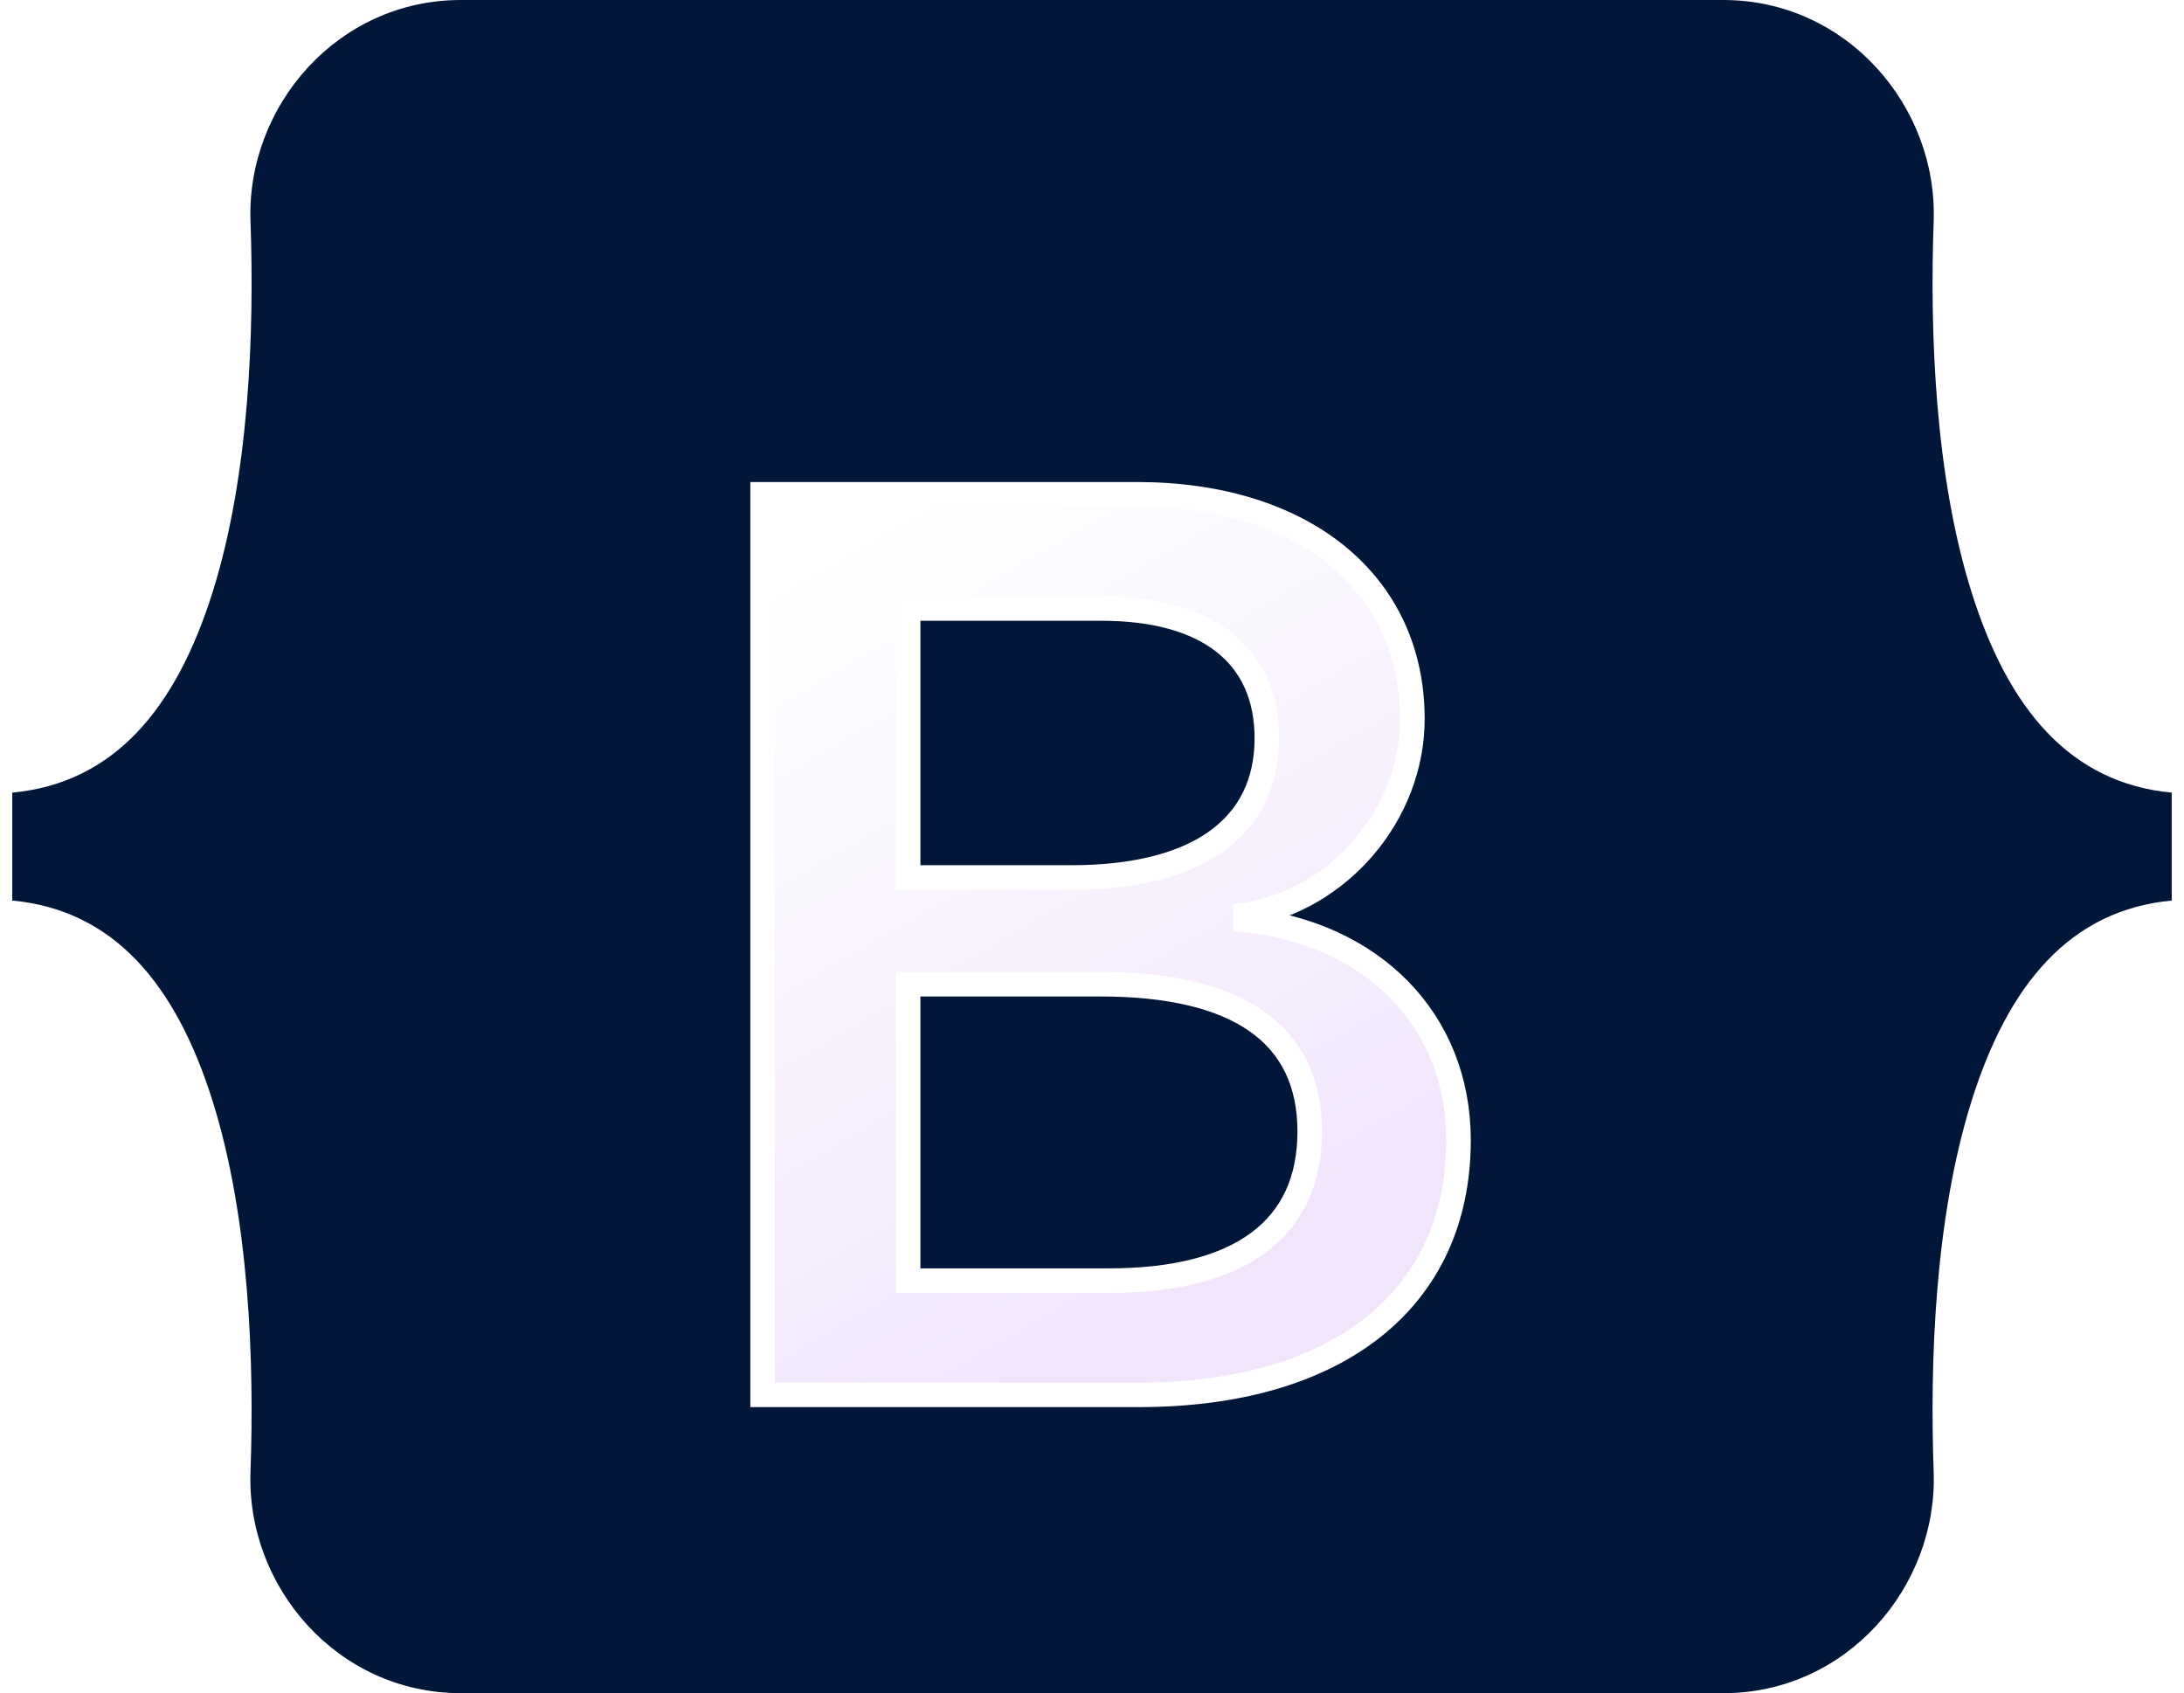 <svg width="89" height="69" viewBox="0 0 89 69" fill="none" xmlns="http://www.w3.org/2000/svg">
<g clip-path="url(#clip0_379_27)">
<path d="M10.208 9.017C10.042 4.326 13.756 0 18.777 0H70.229C75.25 0 78.965 4.326 78.799 9.017C78.639 13.524 78.846 19.361 80.339 24.121C81.837 28.896 84.363 31.914 88.5 32.301V36.699C84.363 37.086 81.837 40.104 80.339 44.879C78.846 49.639 78.639 55.476 78.799 59.983C78.965 64.674 75.25 69 70.229 69H18.777C13.756 69 10.042 64.674 10.208 59.983C10.367 55.476 10.16 49.639 8.667 44.879C7.169 40.104 4.637 37.086 0.5 36.699V32.301C4.637 31.914 7.169 28.896 8.667 24.121C10.16 19.361 10.367 13.524 10.208 9.017V9.017Z" fill="#011638"/>
<g filter="url(#filter0_d_379_27)">
<path d="M46.408 52.842C54.537 52.842 59.436 48.926 59.436 42.466C59.436 37.583 55.941 34.048 50.751 33.488V33.285C54.564 32.674 57.556 29.19 57.556 25.299C57.556 19.755 53.108 16.143 46.329 16.143H31.077V52.842H46.408ZM37.008 20.798H44.899C49.189 20.798 51.625 22.68 51.625 26.087C51.625 29.724 48.791 31.759 43.654 31.759H37.008V20.798V20.798ZM37.008 48.188V36.108H44.846C50.459 36.108 53.372 38.142 53.372 42.11C53.372 46.077 50.539 48.188 45.19 48.188H37.008V48.188Z" fill="url(#paint0_linear_379_27)"/>
<path d="M46.408 52.842C54.537 52.842 59.436 48.926 59.436 42.466C59.436 37.583 55.941 34.048 50.751 33.488V33.285C54.564 32.674 57.556 29.19 57.556 25.299C57.556 19.755 53.108 16.143 46.329 16.143H31.077V52.842H46.408ZM37.008 20.798H44.899C49.189 20.798 51.625 22.68 51.625 26.087C51.625 29.724 48.791 31.759 43.654 31.759H37.008V20.798V20.798ZM37.008 48.188V36.108H44.846C50.459 36.108 53.372 38.142 53.372 42.11C53.372 46.077 50.539 48.188 45.19 48.188H37.008V48.188Z" stroke="white"/>
</g>
</g>
<defs>
<filter id="filter0_d_379_27" x="14.577" y="3.643" width="61.359" height="69.698" filterUnits="userSpaceOnUse" color-interpolation-filters="sRGB">
<feFlood flood-opacity="0" result="BackgroundImageFix"/>
<feColorMatrix in="SourceAlpha" type="matrix" values="0 0 0 0 0 0 0 0 0 0 0 0 0 0 0 0 0 0 127 0" result="hardAlpha"/>
<feOffset dy="4"/>
<feGaussianBlur stdDeviation="8"/>
<feColorMatrix type="matrix" values="0 0 0 0 0 0 0 0 0 0 0 0 0 0 0 0 0 0 0.15 0"/>
<feBlend mode="normal" in2="BackgroundImageFix" result="effect1_dropShadow_379_27"/>
<feBlend mode="normal" in="SourceGraphic" in2="effect1_dropShadow_379_27" result="shape"/>
</filter>
<linearGradient id="paint0_linear_379_27" x1="33.759" y1="18.559" x2="50.539" y2="47.4" gradientUnits="userSpaceOnUse">
<stop stop-color="white"/>
<stop offset="1" stop-color="#F1E5FC"/>
</linearGradient>
<clipPath id="clip0_379_27">
<rect width="88" height="69" fill="white" transform="translate(0.5)"/>
</clipPath>
</defs>
</svg>
